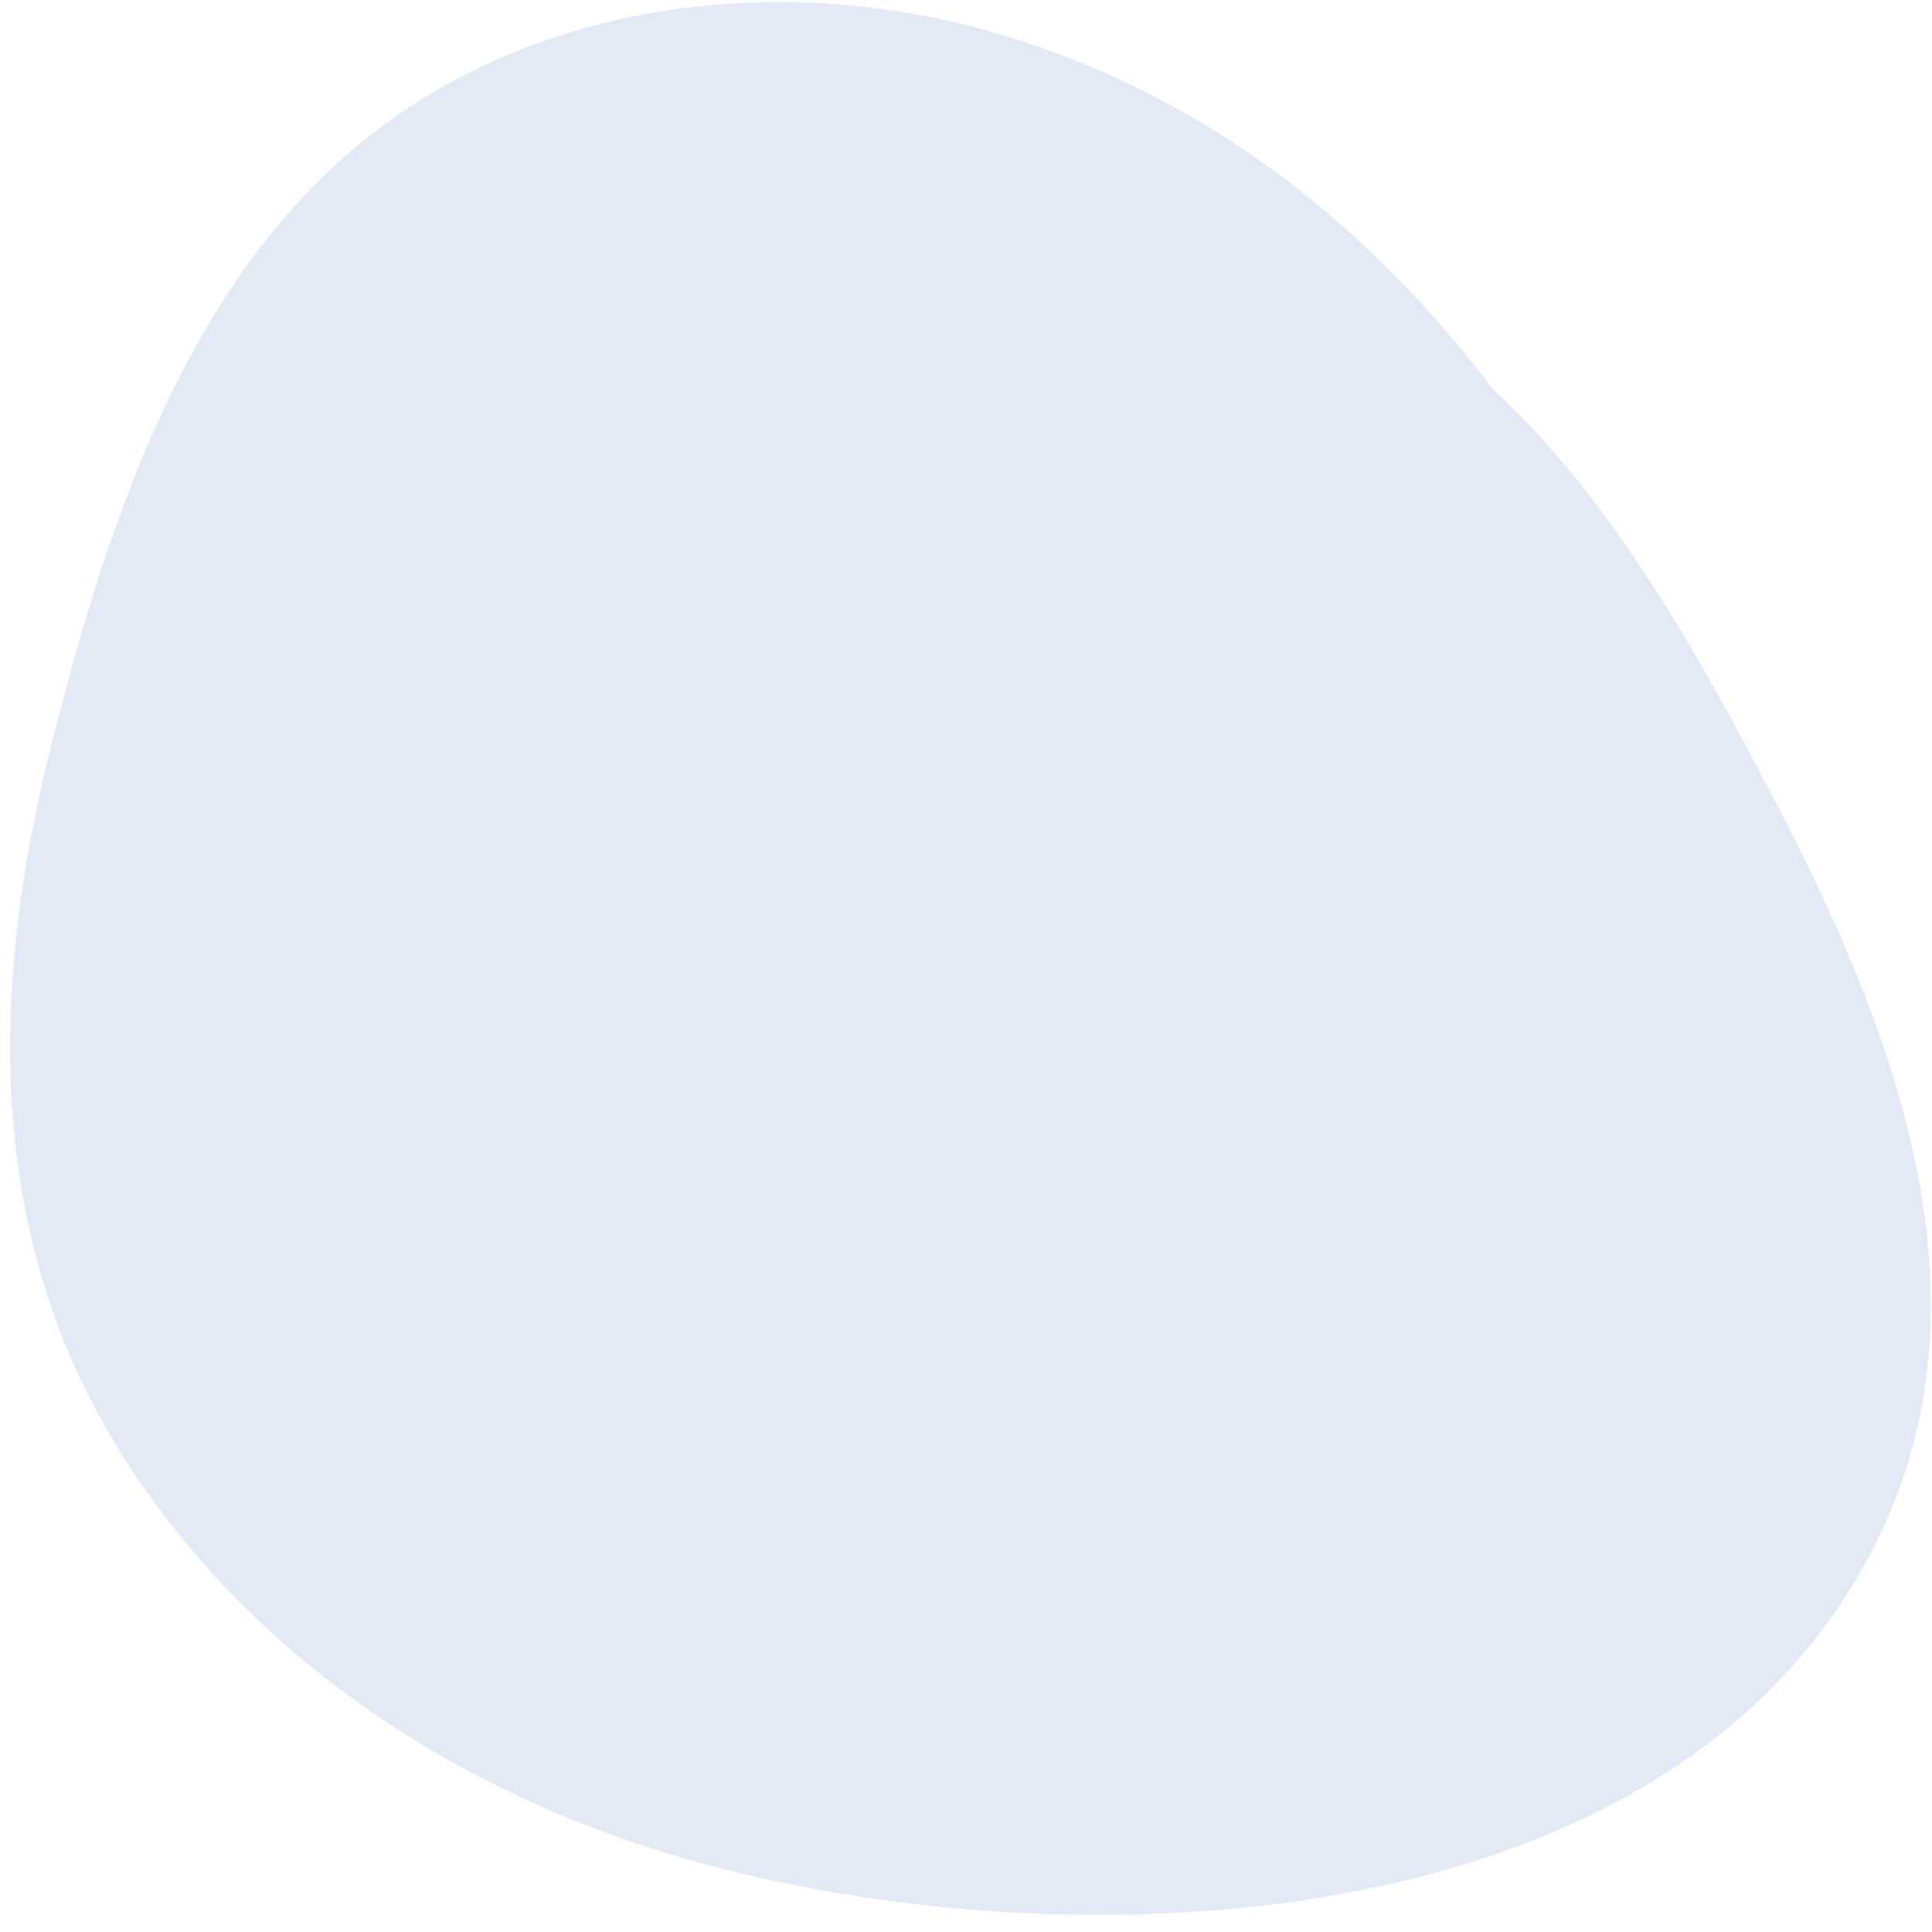 <svg width="102" height="102" viewBox="0 0 102 102" fill="none" xmlns="http://www.w3.org/2000/svg">
<path opacity="0.15" d="M99.462 80.575C105.276 67.896 99.788 53.94 93.793 42.448C89.846 34.881 85.269 26.501 78.834 20.557C72.264 11.955 63.881 5.116 52.811 1.819C42.271 -1.334 30.096 -0.258 20.945 6.109C10.177 13.597 5.775 27.2 2.707 39.356C-0.506 52.043 -0.813 65.149 6.313 76.602C13.024 87.37 23.998 94.612 36.08 98.105C56.208 103.913 89.254 102.837 99.462 80.575Z" fill="#4C6DC3"/>
</svg>
